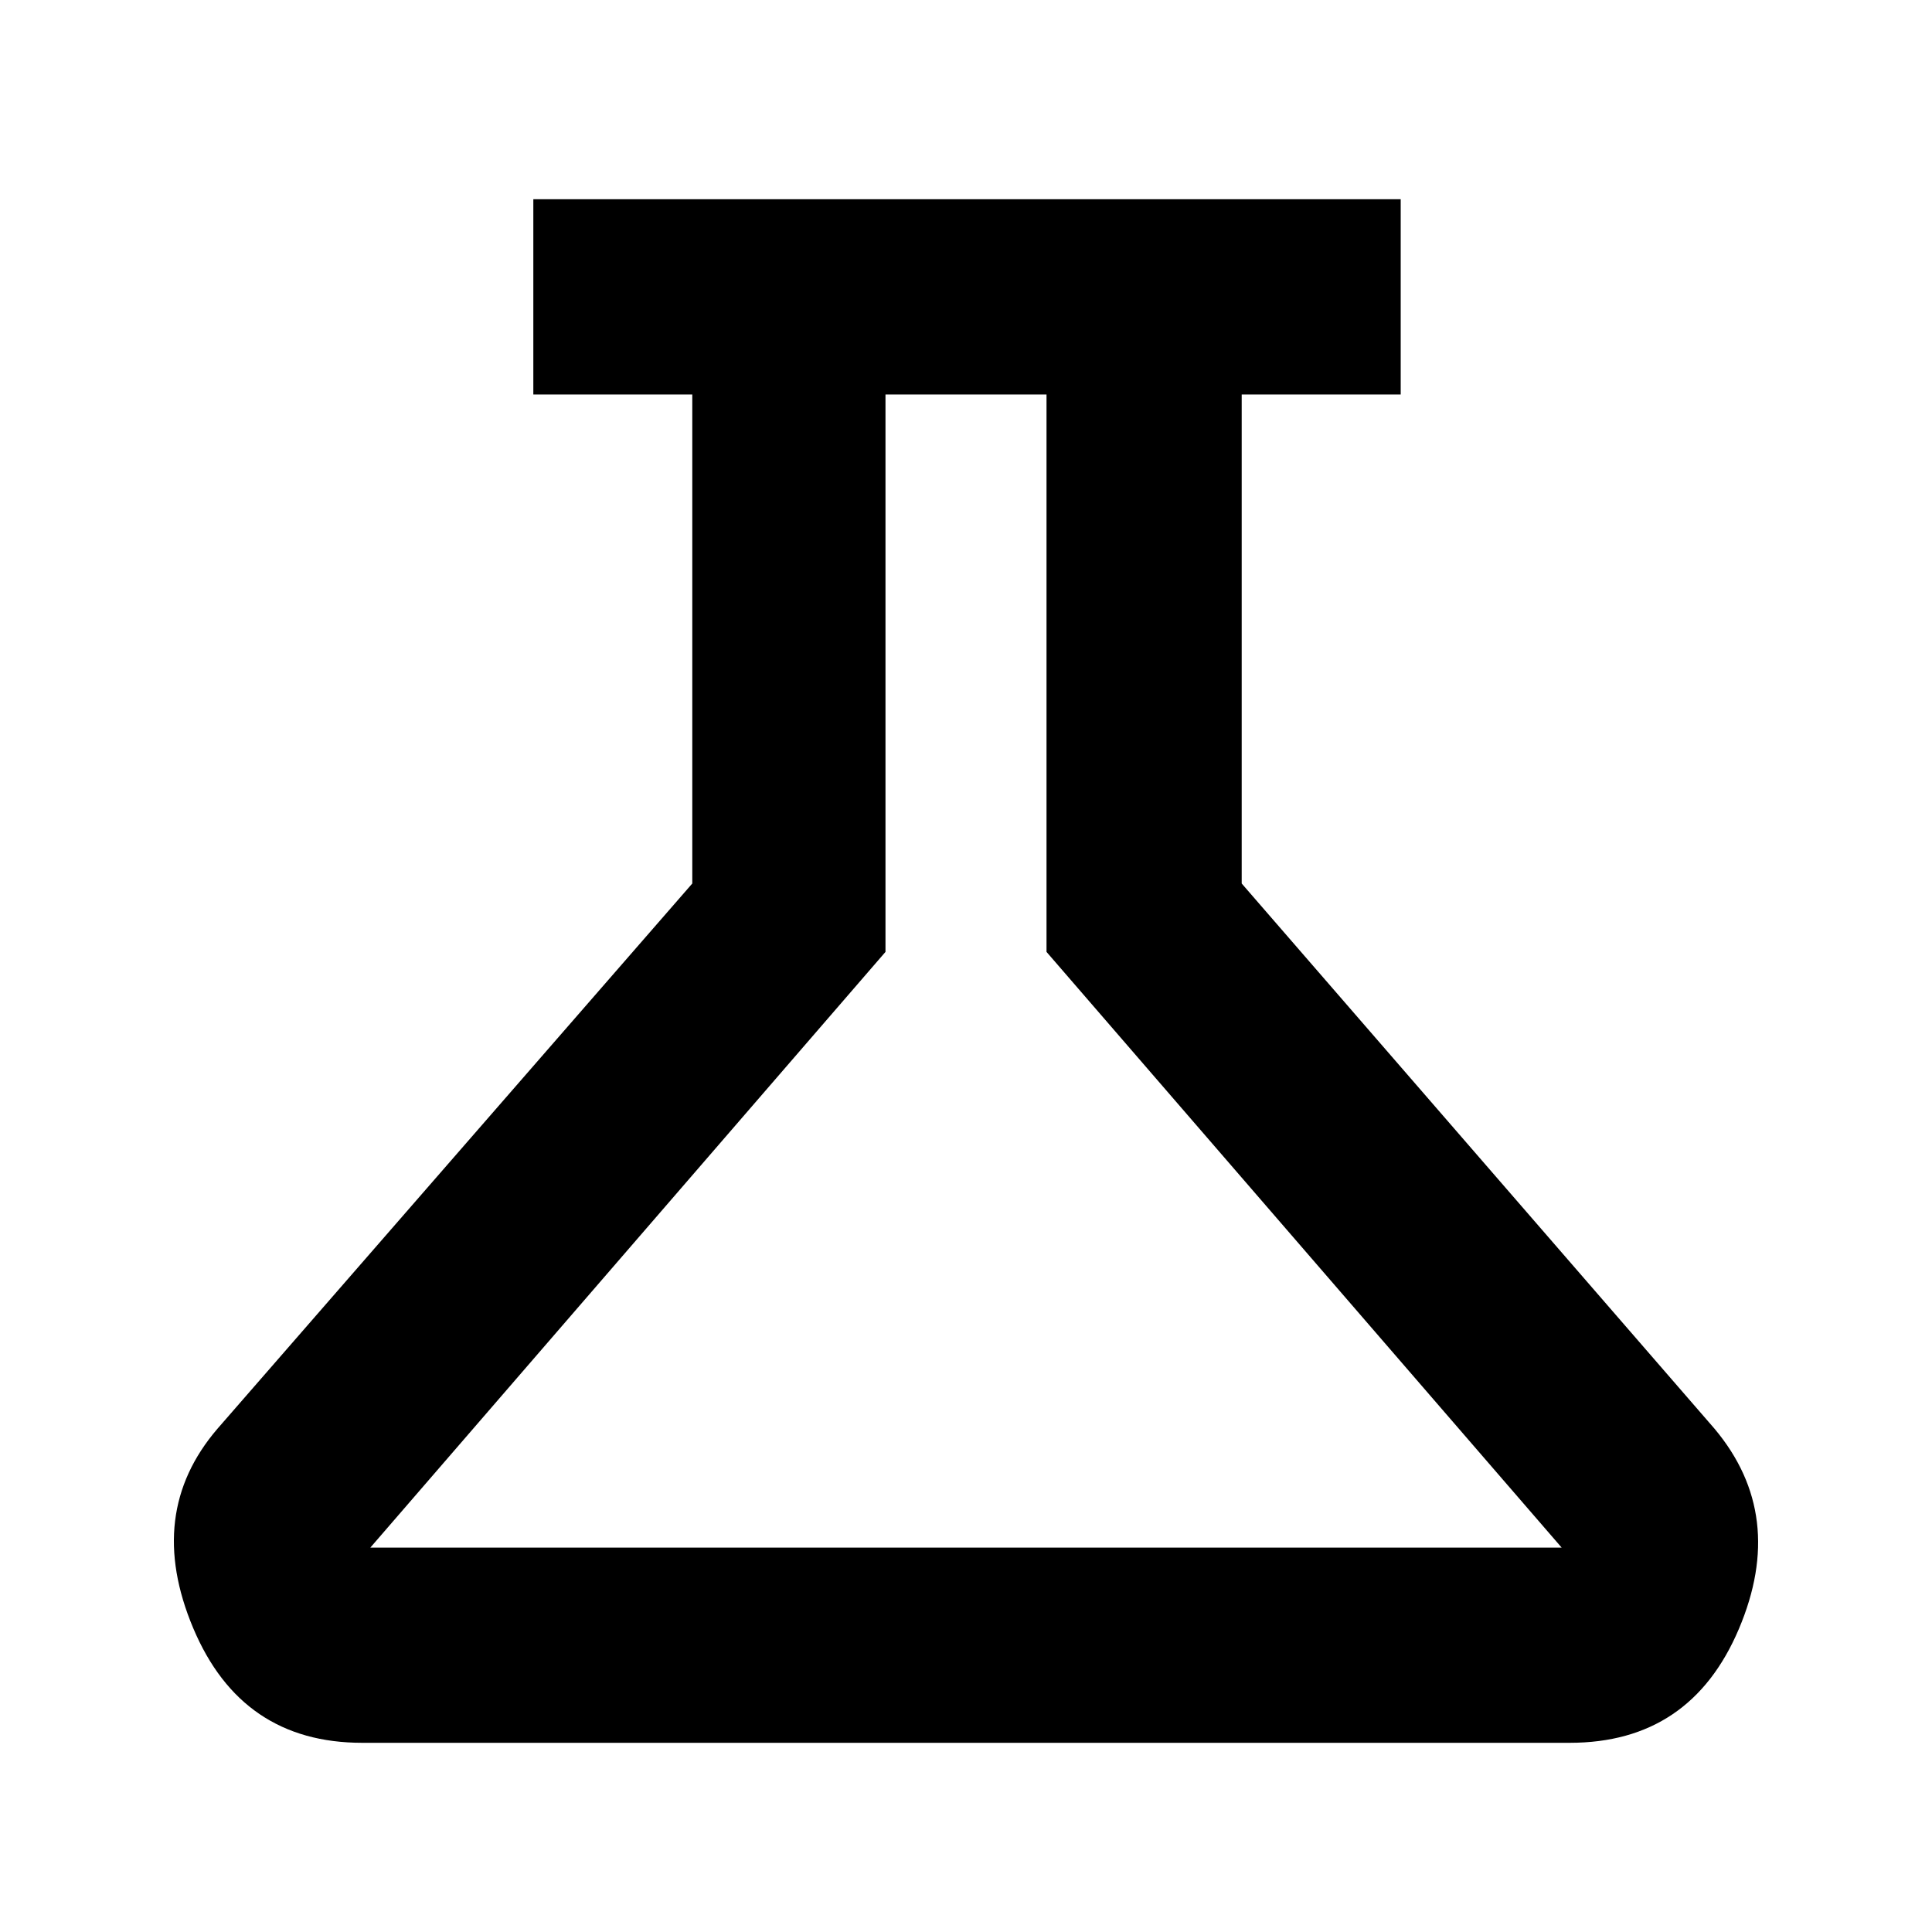 <svg xmlns="http://www.w3.org/2000/svg" height="40" width="40"><path d="M7.5 36.083q-2.5 0-3.5-2.375t.5-4.125l9.833-11.291V8.167h-3.291V4.125H29v4.042h-3.292v10.125L35.5 29.583q1.5 1.792.5 4.146t-3.5 2.354Zm.167-4.041h24.666L21.667 19.708V8.167h-3.334v11.541Zm12.291-11.959Z"/></svg>